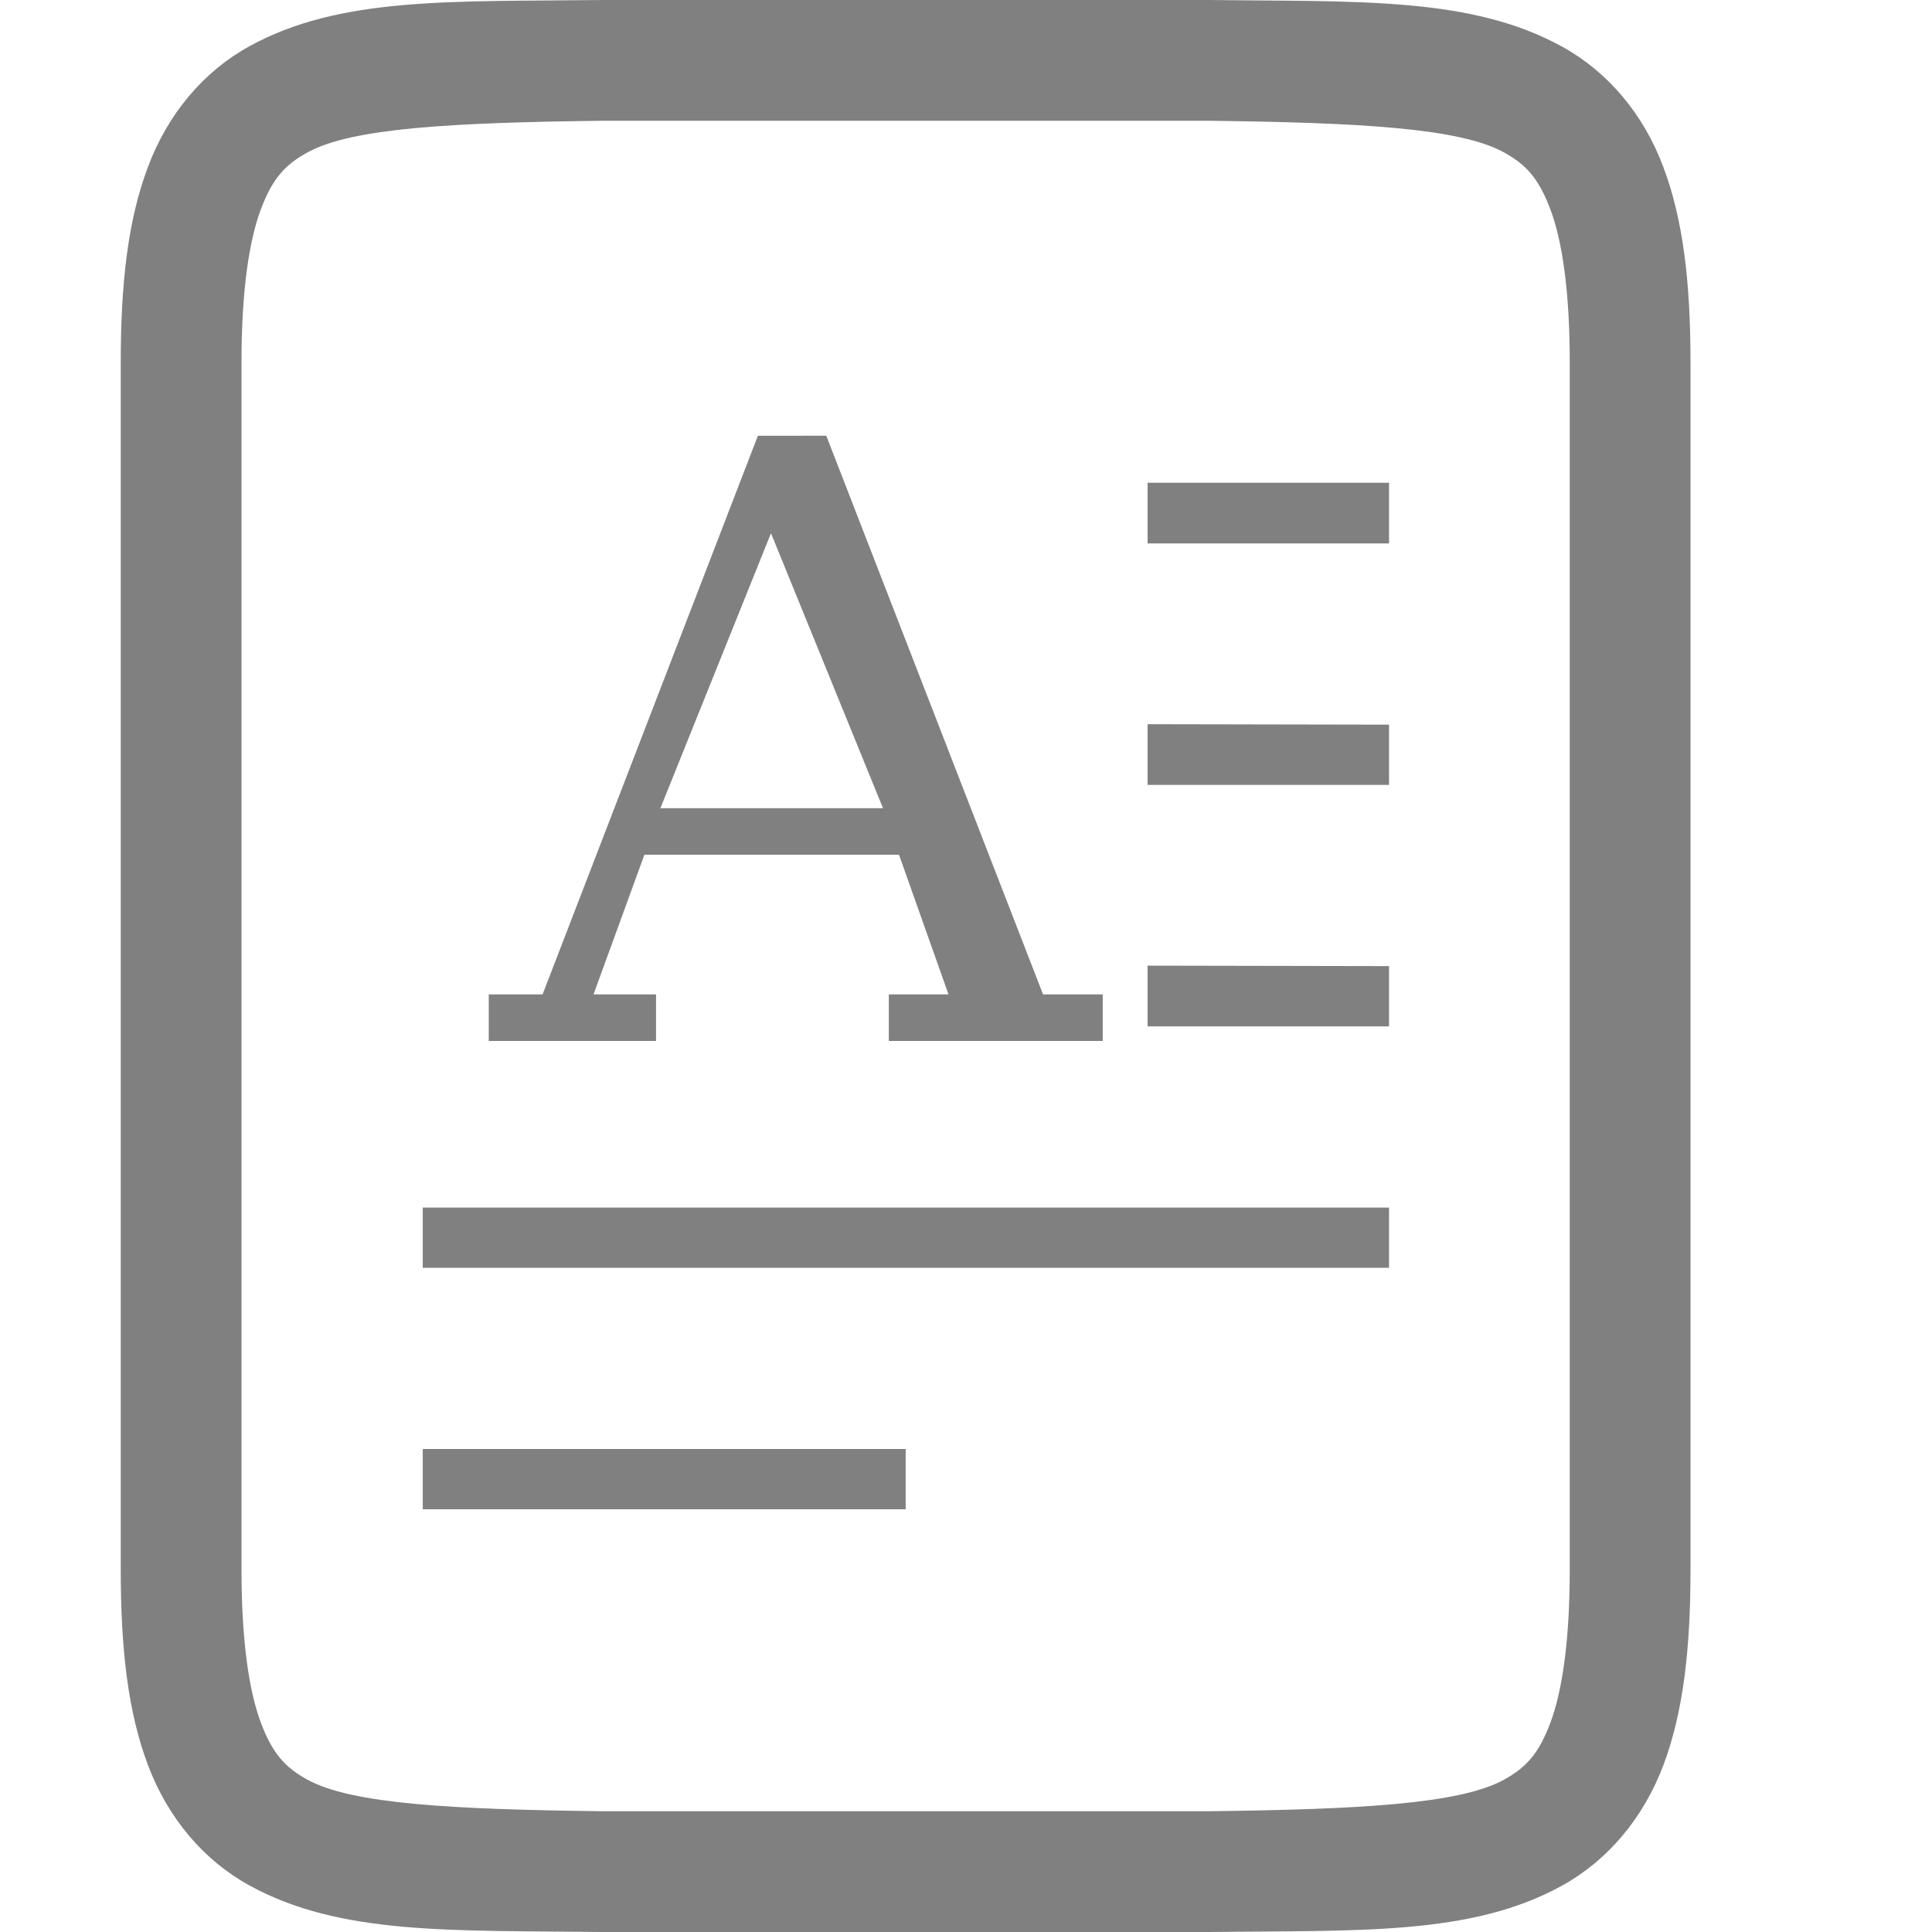 <?xml version="1.0" encoding="UTF-8" standalone="no"?>
<svg
   xmlns:osb="http://www.openswatchbook.org/uri/2009/osb"
   xmlns:dc="http://purl.org/dc/elements/1.1/"
   xmlns:cc="http://creativecommons.org/ns#"
   xmlns:rdf="http://www.w3.org/1999/02/22-rdf-syntax-ns#"
   xmlns:svg="http://www.w3.org/2000/svg"
   xmlns="http://www.w3.org/2000/svg"
   xmlns:sodipodi="http://sodipodi.sourceforge.net/DTD/sodipodi-0.dtd"
   xmlns:inkscape="http://www.inkscape.org/namespaces/inkscape"
   width="16"
   height="16"
   version="1.1"
   id="svg15"
   sodipodi:docname="shellscript.svg"
   inkscape:version="0.92.4 (5da689c313, 2019-01-14)">
  <sodipodi:namedview
     pagecolor="#ffffff"
     bordercolor="#666666"
     borderopacity="1"
     objecttolerance="10"
     gridtolerance="10"
     guidetolerance="10"
     inkscape:pageopacity="0"
     inkscape:pageshadow="2"
     inkscape:window-width="1468"
     inkscape:window-height="1009"
     id="namedview17"
     showgrid="false"
     inkscape:zoom="14.75"
     inkscape:cx="-6.2984705"
     inkscape:cy="8"
     inkscape:window-x="0"
     inkscape:window-y="27"
     inkscape:window-maximized="0"
     inkscape:current-layer="g906" />
  <defs
     id="defs9">
    <linearGradient
       id="linearGradient5606"
       osb:paint="solid">
      <stop
         id="stop5608"
         offset="0"
         style="stop-color:#000000" />
    </linearGradient>
    <linearGradient
       id="linearGradient4526"
       osb:paint="solid">
      <stop
         id="stop4528"
         offset="0"
         style="stop-color:#ffffff" />
    </linearGradient>
    <linearGradient
       id="linearGradient3600-4"
       osb:paint="gradient">
      <stop
         id="stop3602-7"
         offset="0"
         style="stop-color:#f4f4f4" />
      <stop
         id="stop3604-6"
         offset="1"
         style="stop-color:#dbdbdb" />
    </linearGradient>
    <linearGradient
       gradientUnits="userSpaceOnUse"
       gradientTransform="matrix(0,-0.12,0.12,0,0.363,292.548)"
       y2="119.093"
       y1="401.584"
       x2="-35.31"
       x1="529.655"
       id="linearGradient4226">
      <stop
         id="stop2"
         offset="0"
         style="stop-color:#f2f2f2" />
      <stop
         id="stop4"
         offset="1"
         style="stop-color:#f9f9f9" />
    </linearGradient>
    <linearGradient
       gradientUnits="userSpaceOnUse"
       y2="488"
       y1="88"
       x2="488"
       x1="88"
       id="linearGradient4358">
      <stop
         id="stop7"
         offset="0"
         style="stop-color:#000000;stop-opacity:.588" />
      <stop
         id="stop9"
         offset=".88"
         style="stop-color:#000000;stop-opacity:0" />
      <stop
         id="stop11"
         offset="1"
         style="stop-color:#000000" />
    </linearGradient>
    <filter
       style="color-interpolation-filters:sRGB"
       y="-0.01"
       x="-0.01"
       height="1.022"
       width="1.026"
       id="filter4346">
      <feGaussianBlur
         id="feGaussianBlur14"
         stdDeviation="2.12" />
    </filter>
    <linearGradient
       gradientUnits="userSpaceOnUse"
       gradientTransform="matrix(0,-0.12,0.12,0,0.363,63.282)"
       y2="119.093"
       y1="401.584"
       x2="-35.31"
       x1="529.655"
       id="linearGradient4226-3">
      <stop
         id="stop2-6"
         offset="0"
         style="stop-color:#f2f2f2" />
      <stop
         id="stop4-7"
         offset="1"
         style="stop-color:#f9f9f9" />
    </linearGradient>
    <clipPath
       id="clipPath983"
       clipPathUnits="userSpaceOnUse">
      <path
         style="color:#000000;display:inline;overflow:visible;visibility:visible;opacity:1;fill:#46a926;fill-opacity:1;fill-rule:nonzero;stroke:none;stroke-width:2;stroke-miterlimit:4;stroke-dasharray:none;stroke-opacity:1;marker:none;enable-background:accumulate"
         d="m 325.096,237 c -2.808,0 -3.11,0.288 -3.096,3.102 V 244 v 3.898 c -0.014,2.813 0.288,3.102 3.096,3.102 h 5.808 C 333.712,251 334,250.712 334,247.898 V 244 240.102 C 334,237.288 333.712,237 330.904,237 Z"
         id="path985"
         inkscape:connector-curvature="0"
         sodipodi:nodetypes="scccssscsss" />
    </clipPath>
    <clipPath
       id="clipPath983-3"
       clipPathUnits="userSpaceOnUse">
      <path
         style="color:#000000;display:inline;overflow:visible;visibility:visible;opacity:1;fill:#46a926;fill-opacity:1;fill-rule:nonzero;stroke:none;stroke-width:2;stroke-miterlimit:4;stroke-dasharray:none;stroke-opacity:1;marker:none;enable-background:accumulate"
         d="m 325.096,237 c -2.808,0 -3.11,0.288 -3.096,3.102 V 244 v 3.898 c -0.014,2.813 0.288,3.102 3.096,3.102 h 5.808 C 333.712,251 334,250.712 334,247.898 V 244 240.102 C 334,237.288 333.712,237 330.904,237 Z"
         id="path985-6"
         inkscape:connector-curvature="0"
         sodipodi:nodetypes="scccssscsss" />
    </clipPath>
  </defs>
  <g
     transform="translate(-512,-160)"
     id="g13">
    <path
       style="fill:#808080"
       d="M 4.994,0 C 3.736,0.015 2.815,-0.031 2.062,0.385 1.686,0.592 1.389,0.944 1.225,1.383 1.06,1.821 1,2.342 1,3 v 10 c 0,0.658 0.06,1.179 0.225,1.617 0.165,0.439 0.462,0.789 0.838,0.996 C 2.815,16.028 3.736,15.985 4.994,16 h 0.002 5.006 0.004 c 1.258,-0.015 2.179,0.031 2.932,-0.385 0.376,-0.208 0.673,-0.559 0.838,-0.998 C 13.94,14.179 14,13.658 14,13 V 3 C 14,2.342 13.94,1.821 13.775,1.383 13.611,0.944 13.314,0.594 12.938,0.387 12.185,-0.028 11.264,0.015 10.006,0 h -0.002 -5.006 z M 5,1 h 5 c 1.259,0.015 2.089,0.06 2.455,0.262 0.183,0.101 0.287,0.213 0.385,0.473 C 12.937,1.994 13,2.408 13,3 v 10 c 0,0.592 -0.063,1.006 -0.16,1.266 -0.098,0.26 -0.201,0.371 -0.385,0.473 C 12.089,14.94 11.259,14.985 10,15 H 5.006 5 C 3.741,14.985 2.911,14.94 2.545,14.738 2.362,14.637 2.258,14.525 2.16,14.266 2.063,14.006 2,13.592 2,13 V 3 C 2,2.408 2.063,1.994 2.16,1.734 2.258,1.474 2.363,1.363 2.547,1.262 2.913,1.06 3.741,1.015 5,1 Z"
       transform="translate(512,160)"
       id="path11"
       inkscape:connector-curvature="0"
       sodipodi:nodetypes="cccsscsccccccssccccccccccsscccccccssccc" />
    <g
       id="g850"
       transform="translate(499.729,150.076)">
      <g
         transform="translate(-713,207)"
         style="display:inline"
         label="status"
         id="layer9" />
      <g
         transform="translate(-472,-160)"
         style="display:inline"
         id="layer2" />
      <g
         transform="translate(-472,-160)"
         style="display:inline"
         id="layer4" />
      <g
         transform="translate(-472,-160)"
         style="display:inline"
         id="g1812" />
      <g
         transform="translate(-472,-160)"
         style="display:inline"
         id="g6217" />
      <g
         transform="translate(-472,-160)"
         style="display:inline"
         id="layer3" />
      <g
         transform="translate(-485.492,-151.797)"
         style="display:inline"
         id="g1833">
        <g
           id="g906"
           transform="matrix(3.78,0,0,3.78,475.322,159.686)">
          <g
             style="color:#bebebe;display:inline;fill:#999999;stroke-width:2.6;enable-background:new"
             transform="matrix(0.102,0,0,0.102,-62.312,-52.821)"
             id="g3753" />
          <path
             sodipodi:nodetypes="ccccccccccccccccccccccccc"
             inkscape:connector-curvature="0"
             id="path1078"
             d="M 8.451,1.596 V 1.729 H 8.98 V 1.596 Z m 0,0.529 V 2.258 H 8.98 V 2.126 Z m 0,0.529 V 2.787 H 8.98 V 2.655 Z M 6.863,3.184 V 3.316 H 8.98 V 3.184 Z m 0,0.529 V 3.845 H 7.921 V 3.713 Z"
             style="display:inline;opacity:1;fill:#808080;fill-opacity:1;stroke:none;stroke-width:0.529;stroke-linecap:square;stroke-linejoin:round;stroke-miterlimit:4;stroke-dasharray:none;stroke-dashoffset:0;stroke-opacity:1;enable-background:new" />
          <g
             style="color:#bebebe;display:inline;fill:#808080;fill-opacity:1;stroke-width:2.6;enable-background:new"
             transform="matrix(0.102,0,0,0.102,-53.59,-10.645)"
             id="g3753-7">
            <path
               inkscape:connector-curvature="0"
               d="m 599.875,119 -4.625,12 h -1.156 v 1 h 3.593 v -1 h -1.343 l 1.093,-3 h 5.469 l 1.063,3 h -1.282 v 1 h 4.594 v -1 H 606 l -4.656,-12 z m 0.281,2.094 2.406,5.906 h -4.781 z"
               font-size="17.833"
               font-weight="400"
               letter-spacing="0"
               overflow="visible"
               style="font-weight:400;font-size:17.833px;line-height:125%;font-family:'DejaVu Serif';-inkscape-font-specification:'DejaVu Serif';letter-spacing:0;word-spacing:0;overflow:visible;fill:#808080;fill-opacity:1;stroke-width:2.6;marker:none"
               word-spacing="0"
               id="path3751" />
          </g>
        </g>
      </g>
      <g
         transform="translate(-472,-160)"
         style="display:inline"
         id="layer1" />
    </g>
  </g>
</svg>
